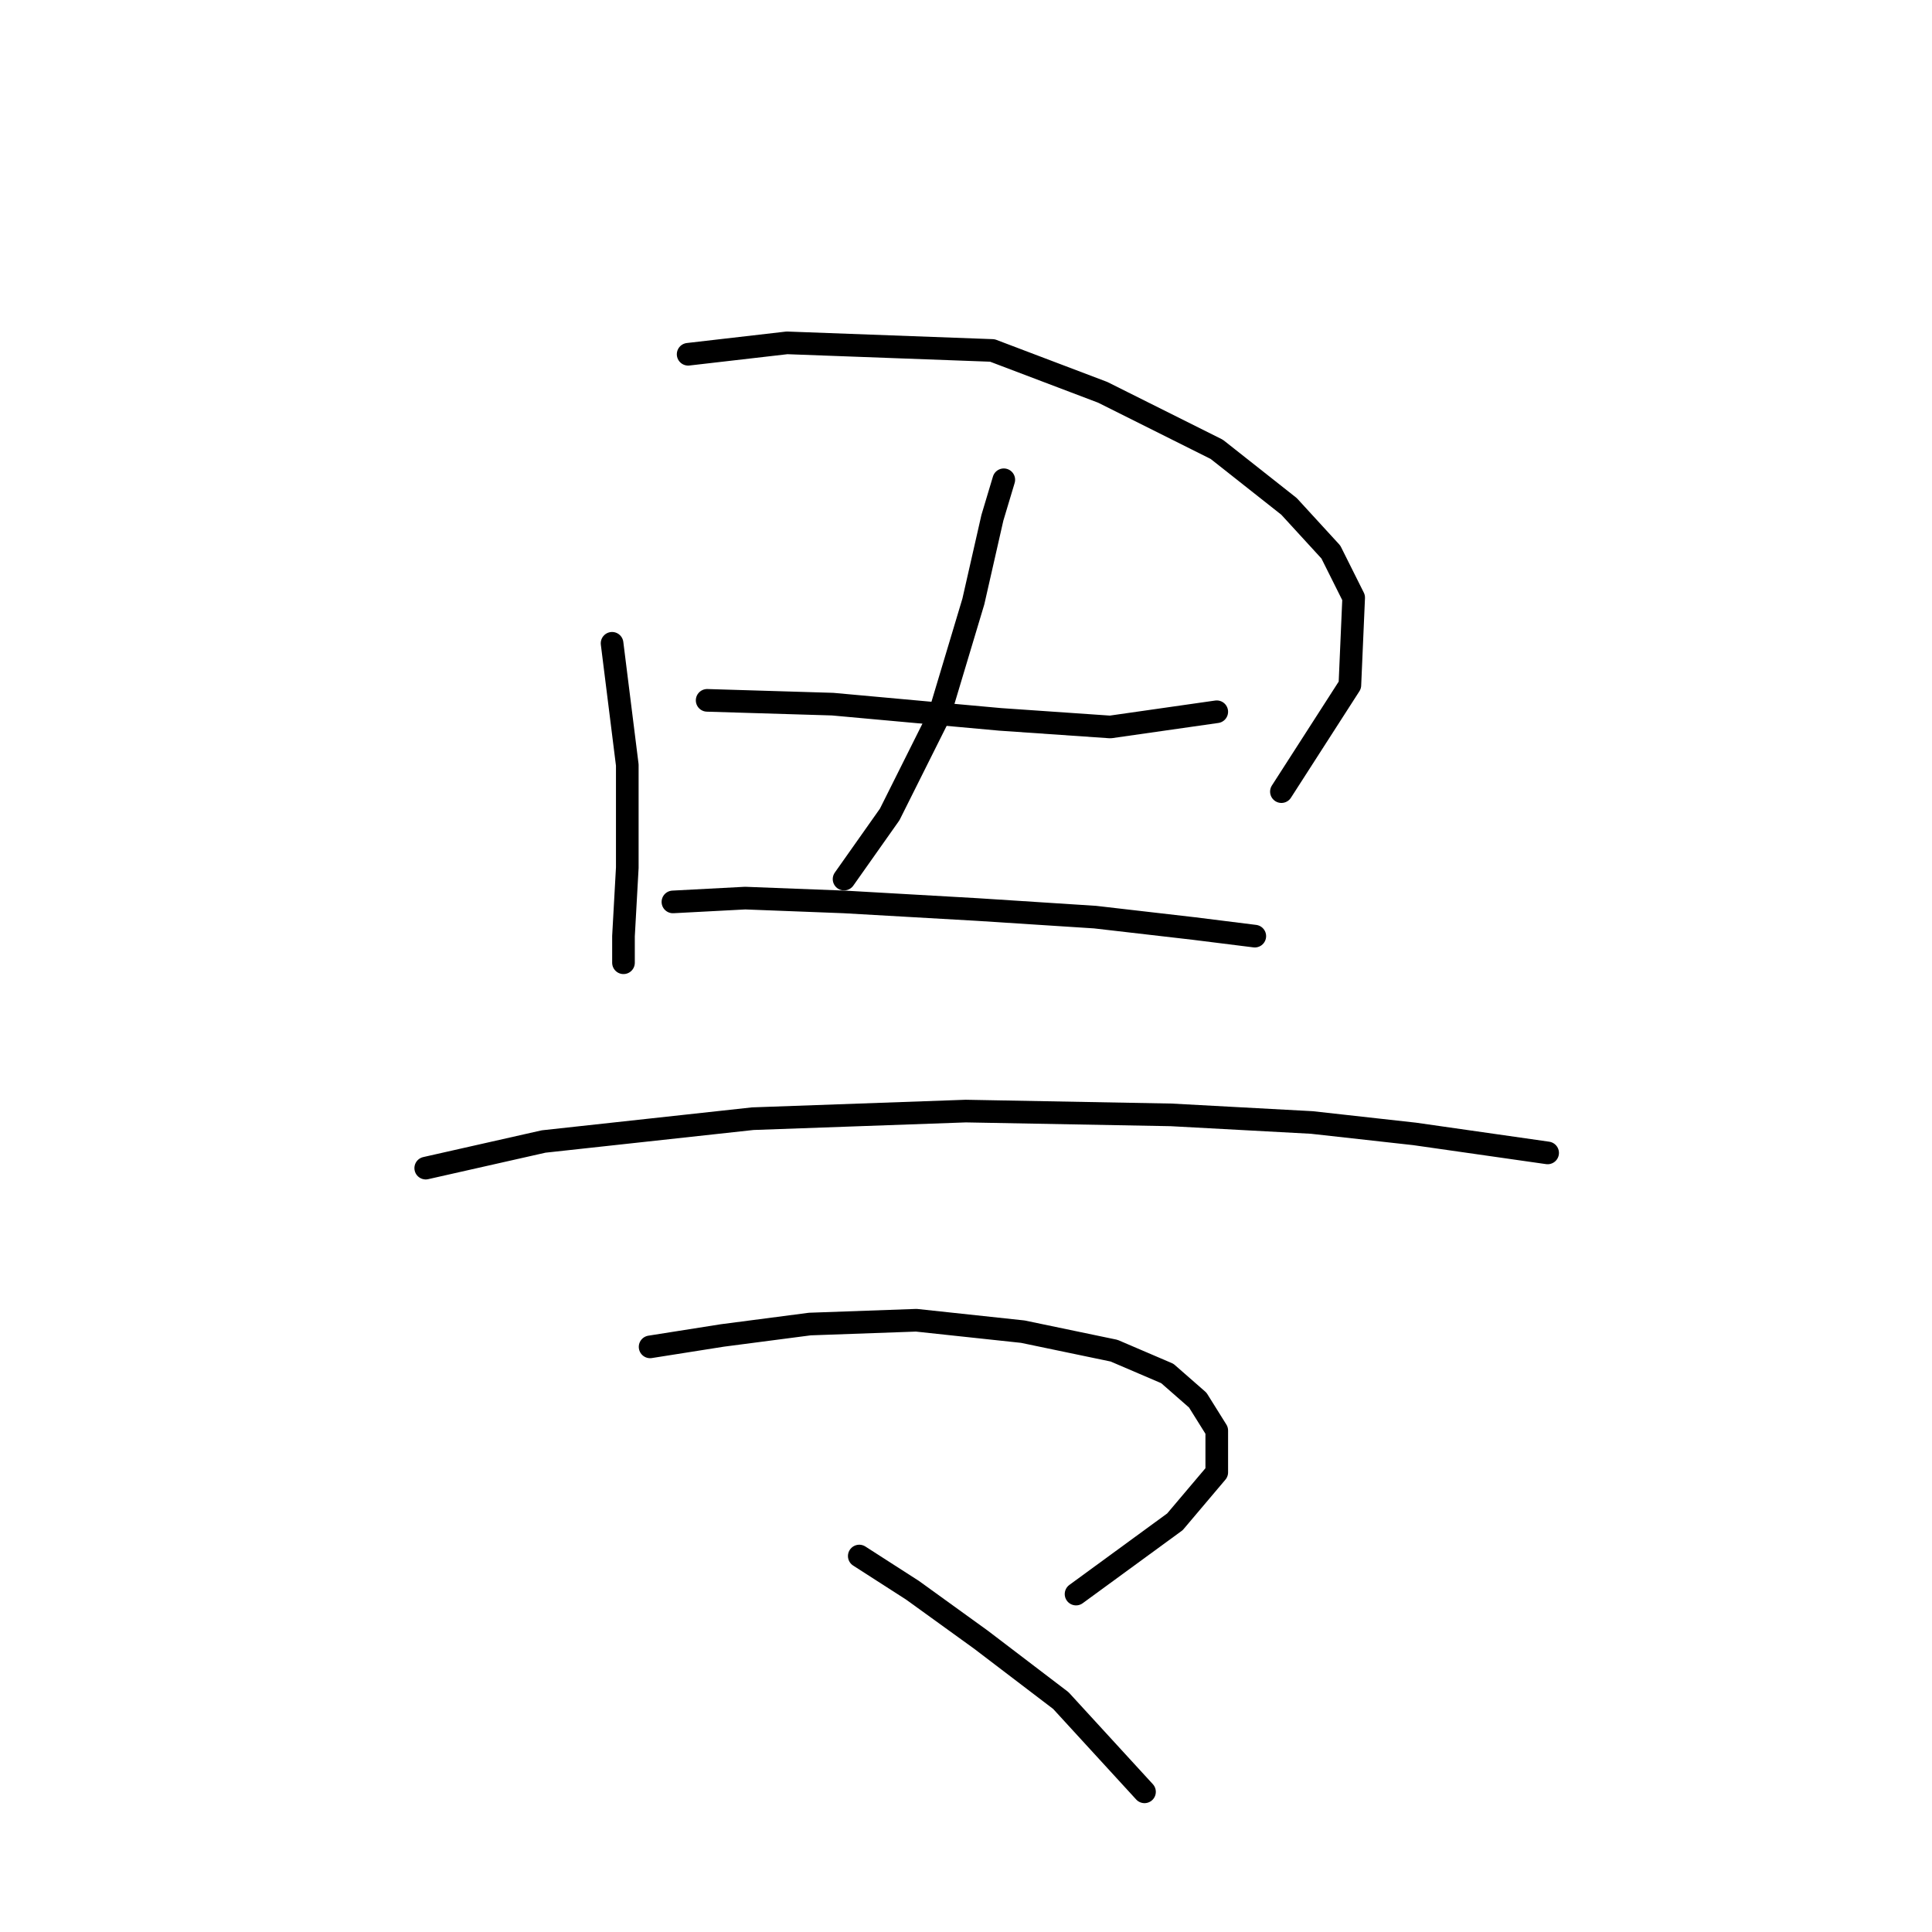 <?xml version="1.0" standalone="no"?>
    <svg width="256" height="256" xmlns="http://www.w3.org/2000/svg" version="1.1">
    <polyline stroke="black" stroke-width="3" stroke-linecap="round" fill="transparent" stroke-linejoin="round" points="81.103 85.241 83.119 101.366 83.119 114.972 82.615 124.043 82.615 127.57 82.615 127.57 " />
        <polyline stroke="black" stroke-width="3" stroke-linecap="round" fill="transparent" stroke-linejoin="round" points="91.182 46.942 104.284 45.43 131.496 46.438 146.11 51.982 161.227 59.54 170.802 67.099 176.345 73.146 179.369 79.194 178.865 90.784 169.794 104.894 169.794 104.894 " />
        <polyline stroke="black" stroke-width="3" stroke-linecap="round" fill="transparent" stroke-linejoin="round" points="93.701 92.8 110.331 93.303 132.504 95.319 147.118 96.327 161.227 94.311 161.227 94.311 " />
        <polyline stroke="black" stroke-width="3" stroke-linecap="round" fill="transparent" stroke-linejoin="round" points="133.008 63.572 131.496 68.611 128.976 79.697 124.441 94.815 117.89 107.917 111.843 116.484 111.843 116.484 " />
        <polyline stroke="black" stroke-width="3" stroke-linecap="round" fill="transparent" stroke-linejoin="round" points="89.166 119.508 98.741 119.004 111.843 119.508 129.48 120.515 145.102 121.523 158.204 123.035 166.267 124.043 166.267 124.043 " />
        <polyline stroke="black" stroke-width="3" stroke-linecap="round" fill="transparent" stroke-linejoin="round" points="56.411 154.782 72.033 151.255 99.748 148.231 127.968 147.224 155.18 147.727 173.826 148.735 187.432 150.247 198.014 151.759 205.069 152.767 205.069 152.767 " />
        <polyline stroke="black" stroke-width="3" stroke-linecap="round" fill="transparent" stroke-linejoin="round" points="86.142 178.467 95.717 176.955 107.307 175.443 121.417 174.939 135.527 176.451 147.621 178.971 154.676 181.994 158.708 185.522 161.227 189.553 161.227 195.096 155.684 201.648 142.582 211.222 142.582 211.222 " />
        <polyline stroke="black" stroke-width="3" stroke-linecap="round" fill="transparent" stroke-linejoin="round" points="113.858 206.183 120.913 210.718 129.984 217.269 140.566 225.332 151.653 237.426 151.653 237.426 " />
        </svg>
